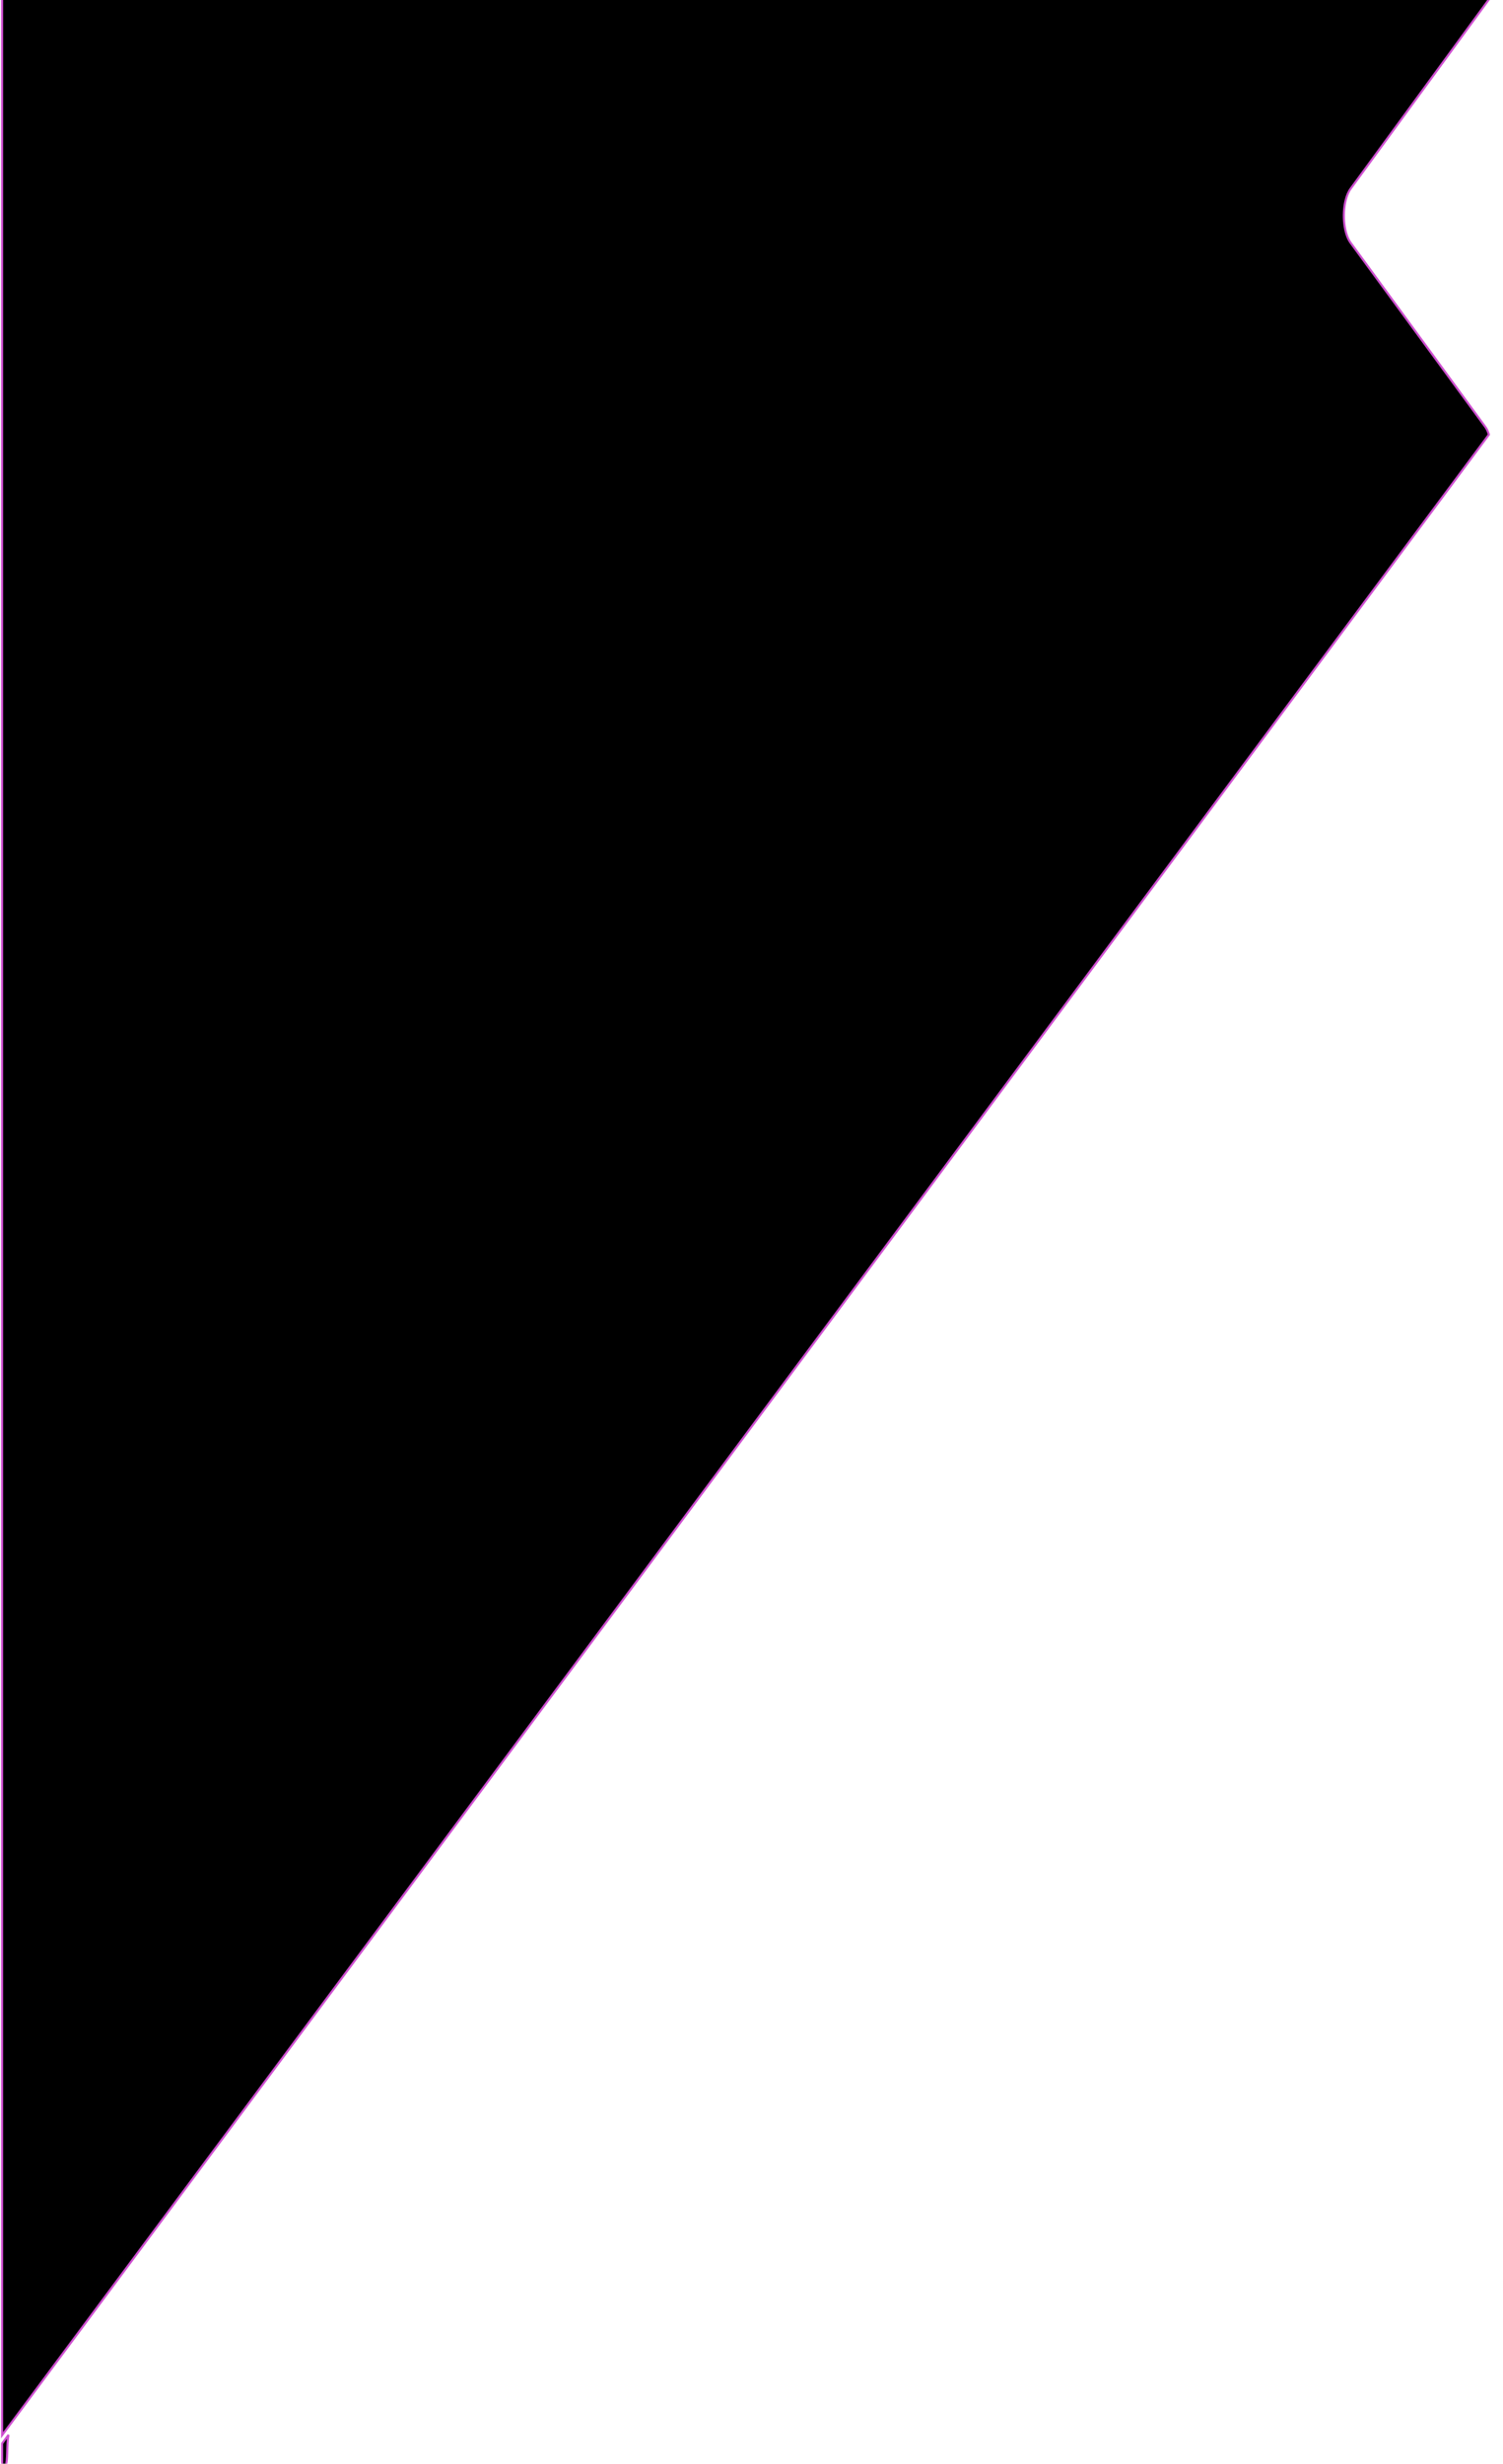 <svg width="716" height="1173" viewBox="0 0 716 1173" fill="none" xmlns="http://www.w3.org/2000/svg">
<g filter="url(#filter0_d_504_7)">
<path d="M7.327 1146.89L0.995 1155.4V-10.038H713.506L643.378 85.888C642.364 87.275 641.564 89.206 641.019 91.434C640.166 94.939 639.997 98.894 640.402 102.472C640.804 106.027 641.795 109.382 643.38 111.548L707.653 199.356C708.271 200.202 708.832 201.407 709.272 202.911L7.33 1146.88L7.327 1146.89ZM0.995 1159.33L4.039 1155.23C3.567 1158 3.497 1160.75 3.436 1163.13C3.429 1163.4 3.422 1163.66 3.415 1163.92C3.342 1166.55 3.23 1168.45 2.766 1169.74C2.556 1170.32 2.28 1170.74 1.889 1171.04C1.659 1171.21 1.367 1171.36 0.995 1171.45V1159.33Z" fill="black"/>
<path d="M7.327 1146.89L0.995 1155.4V-10.038H713.506L643.378 85.888C642.364 87.275 641.564 89.206 641.019 91.434C640.166 94.939 639.997 98.894 640.402 102.472C640.804 106.027 641.795 109.382 643.38 111.548L707.653 199.356C708.271 200.202 708.832 201.407 709.272 202.911L7.33 1146.88L7.327 1146.89ZM0.995 1159.33L4.039 1155.23C3.567 1158 3.497 1160.75 3.436 1163.13C3.429 1163.4 3.422 1163.66 3.415 1163.92C3.342 1166.55 3.23 1168.45 2.766 1169.74C2.556 1170.32 2.28 1170.74 1.889 1171.04C1.659 1171.21 1.367 1171.36 0.995 1171.45V1159.33Z" stroke="#CE4FD0"/>
</g>
<defs>
<filter id="filter0_d_504_7" x="-3.505" y="-10.538" width="721.996" height="1190.63" filterUnits="userSpaceOnUse" color-interpolation-filters="sRGB">
<feFlood flood-opacity="0" result="BackgroundImageFix"/>
<feColorMatrix in="SourceAlpha" type="matrix" values="0 0 0 0 0 0 0 0 0 0 0 0 0 0 0 0 0 0 127 0" result="hardAlpha"/>
<feOffset dy="4"/>
<feGaussianBlur stdDeviation="2"/>
<feComposite in2="hardAlpha" operator="out"/>
<feColorMatrix type="matrix" values="0 0 0 0 0 0 0 0 0 0 0 0 0 0 0 0 0 0 0.25 0"/>
<feBlend mode="normal" in2="BackgroundImageFix" result="effect1_dropShadow_504_7"/>
<feBlend mode="normal" in="SourceGraphic" in2="effect1_dropShadow_504_7" result="shape"/>
</filter>
</defs>
</svg>
